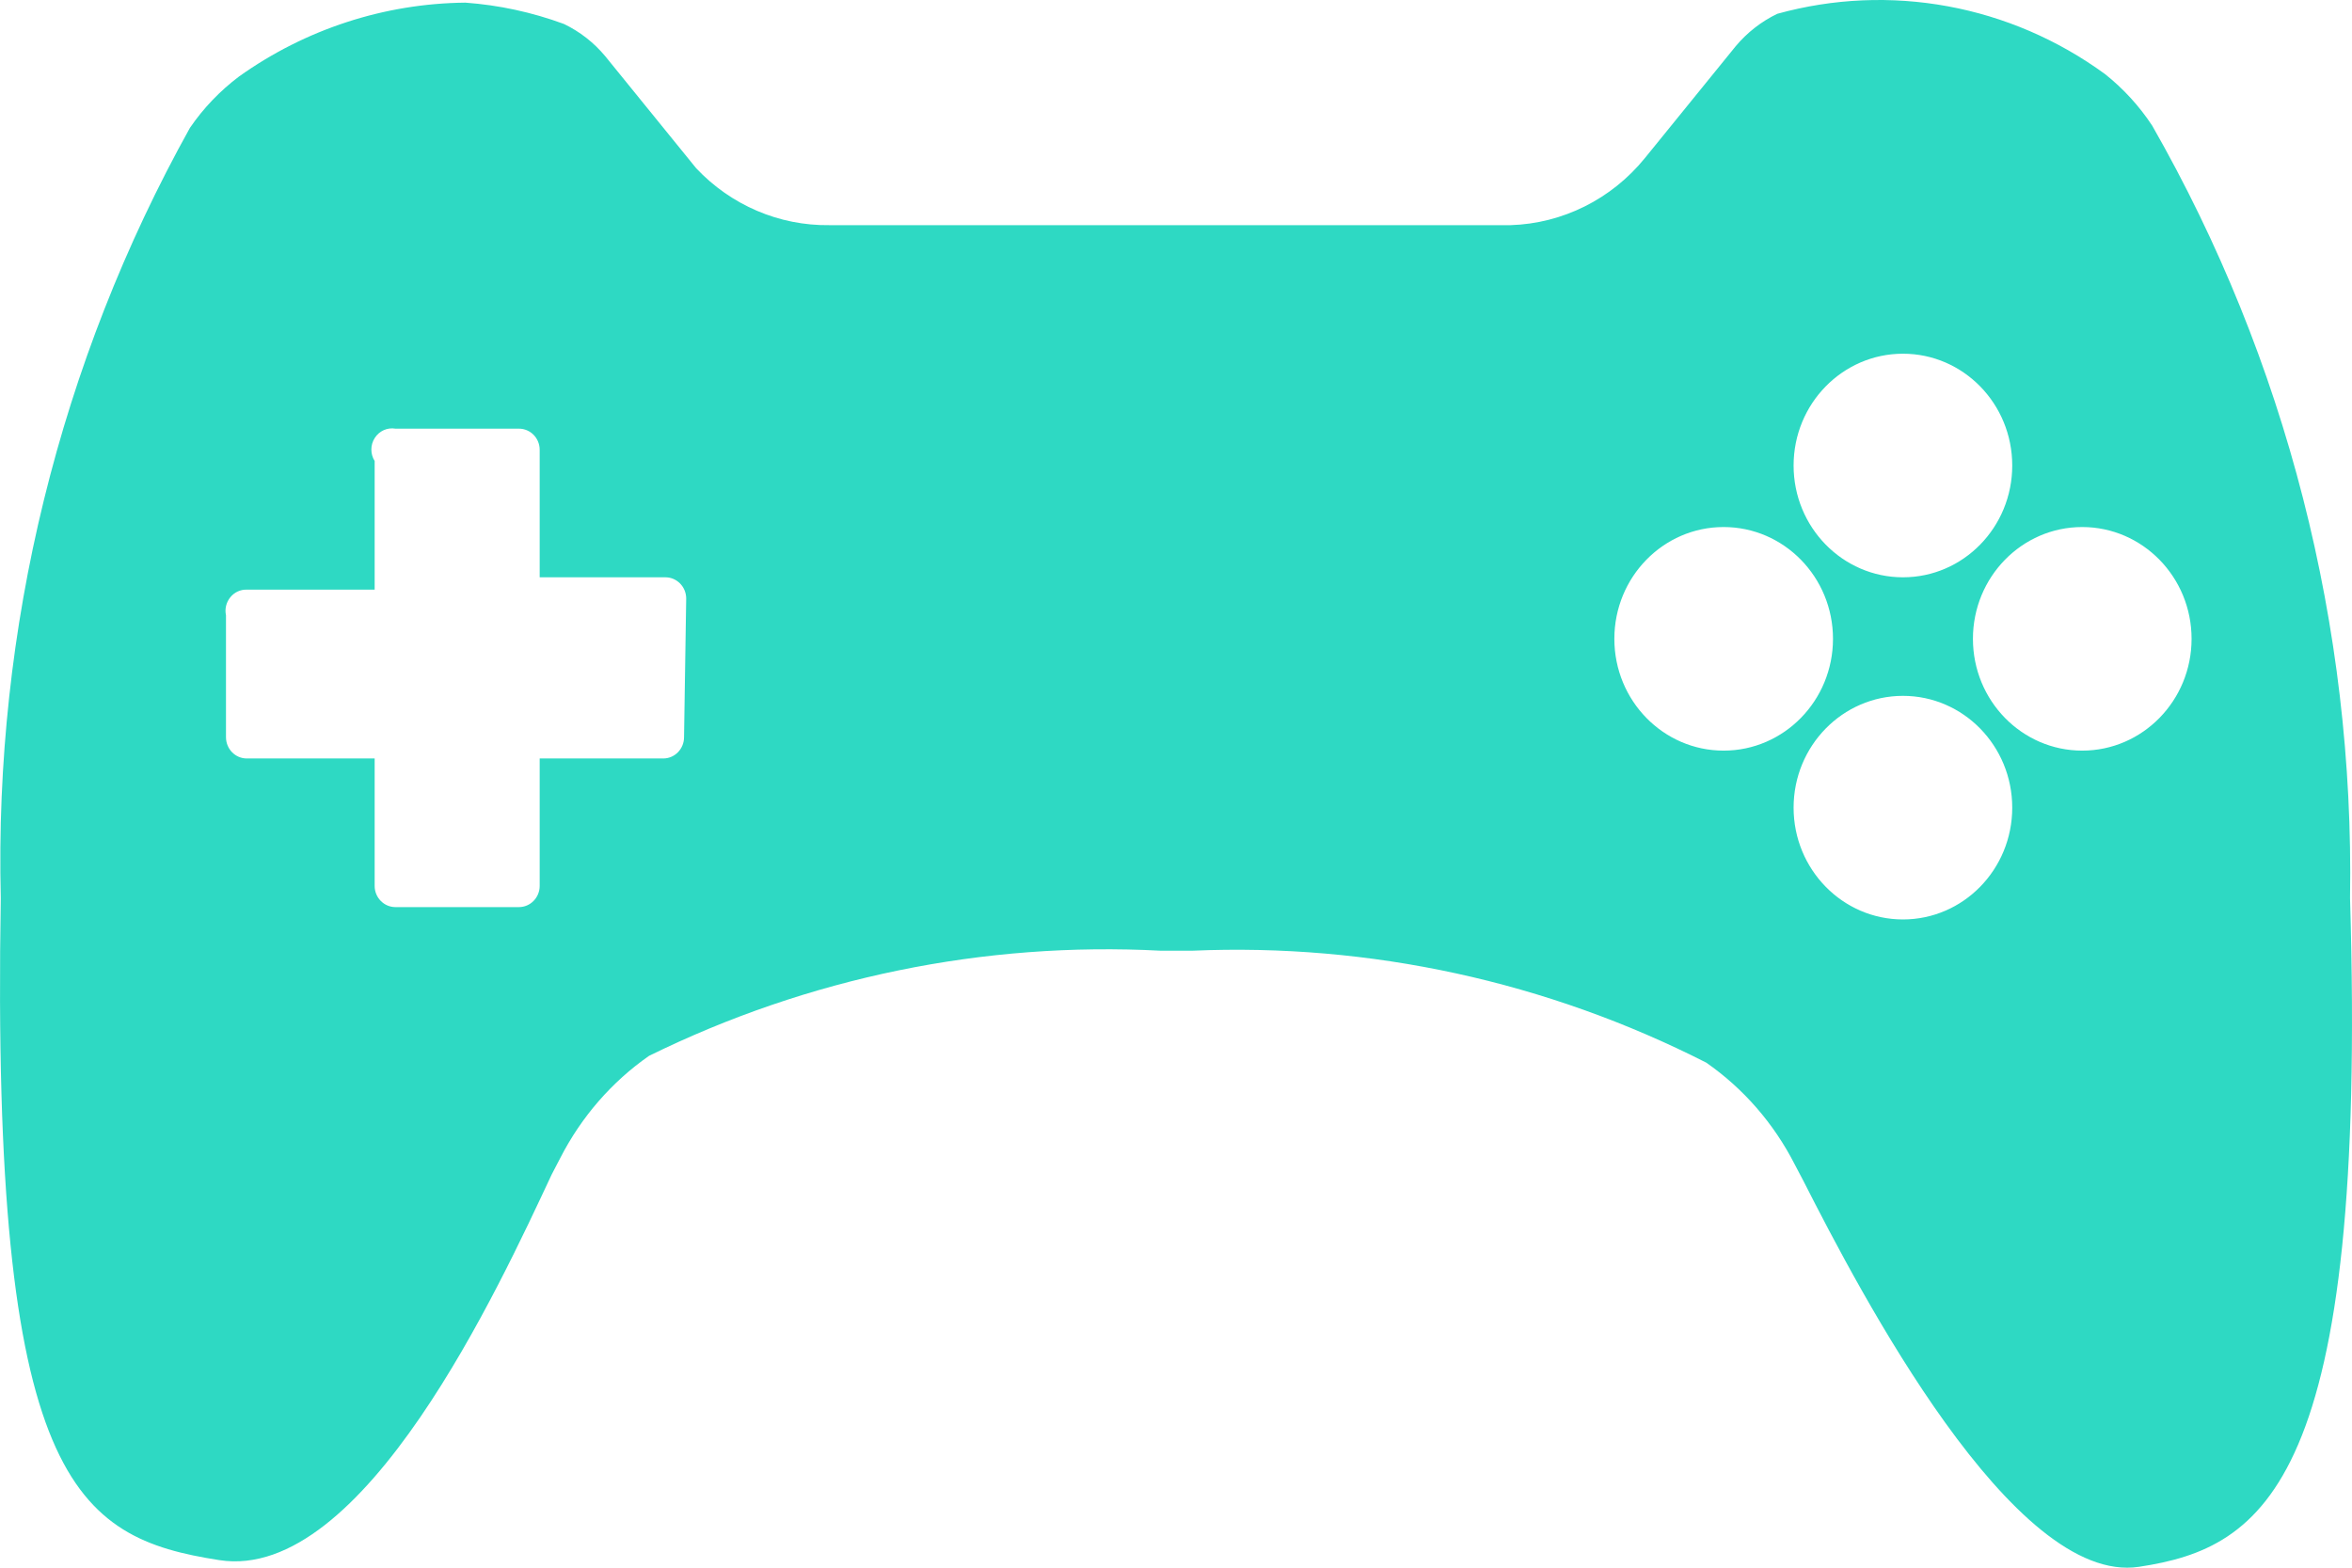 <svg xmlns="http://www.w3.org/2000/svg" width="24" height="16" viewBox="0 0 24 16">
  <path fill="#2ED9C3" d="M23.98,9.167 C24.025,6.399 23.327,3.672 21.961,1.282 C21.829,1.082 21.667,0.905 21.481,0.757 C20.513,0.049 19.284,-0.177 18.135,0.141 C17.972,0.22 17.828,0.332 17.711,0.472 L16.785,1.613 C16.445,2.032 15.945,2.282 15.413,2.298 L8.463,2.298 C7.951,2.305 7.458,2.094 7.103,1.716 L6.177,0.575 C6.06,0.434 5.916,0.322 5.753,0.244 C5.429,0.125 5.092,0.052 4.749,0.027 C3.923,0.035 3.118,0.297 2.44,0.78 C2.246,0.926 2.076,1.103 1.938,1.305 C0.607,3.697 -0.06,6.416 0.008,9.167 C-0.092,15.124 0.766,15.694 2.239,15.923 C3.711,16.151 5.095,13.127 5.63,11.986 L5.719,11.815 C5.933,11.398 6.243,11.041 6.623,10.776 C8.248,9.977 10.043,9.608 11.843,9.703 L12.167,9.703 C13.981,9.625 15.784,10.018 17.41,10.845 C17.79,11.109 18.1,11.466 18.313,11.883 L18.403,12.054 C18.983,13.195 20.544,16.185 21.827,15.991 C23.11,15.797 24.159,15.124 23.98,9.167 L23.98,9.167 Z M6.98,7.524 C6.98,7.644 6.885,7.741 6.768,7.741 L5.507,7.741 L5.507,9.042 C5.507,9.161 5.412,9.258 5.295,9.258 L4.035,9.258 C3.918,9.258 3.823,9.161 3.823,9.042 L3.823,7.741 L2.518,7.741 C2.401,7.741 2.306,7.644 2.306,7.524 L2.306,6.28 C2.292,6.215 2.308,6.148 2.35,6.096 C2.391,6.045 2.453,6.016 2.518,6.018 L3.823,6.018 L3.823,4.705 C3.778,4.634 3.778,4.541 3.824,4.47 C3.87,4.398 3.952,4.361 4.035,4.375 L5.295,4.375 C5.413,4.375 5.507,4.472 5.507,4.591 L5.507,5.892 L6.79,5.892 C6.907,5.892 7.002,5.989 7.002,6.109 L6.98,7.524 L6.98,7.524 Z M19.418,3.61 C20.034,3.61 20.533,4.121 20.533,4.751 C20.533,5.381 20.034,5.892 19.418,5.892 C18.802,5.892 18.302,5.381 18.302,4.751 C18.302,4.121 18.802,3.61 19.418,3.61 Z M17.588,7.661 C16.972,7.661 16.473,7.15 16.473,6.52 C16.473,5.89 16.972,5.379 17.588,5.379 C18.204,5.379 18.704,5.89 18.704,6.52 C18.704,7.15 18.204,7.661 17.588,7.661 Z M19.418,9.384 C18.802,9.384 18.302,8.873 18.302,8.243 C18.302,7.613 18.802,7.102 19.418,7.102 C20.034,7.102 20.533,7.613 20.533,8.243 C20.533,8.873 20.034,9.384 19.418,9.384 Z M21.247,7.661 C20.631,7.661 20.132,7.15 20.132,6.52 C20.132,5.89 20.631,5.379 21.247,5.379 C21.863,5.379 22.363,5.89 22.363,6.52 C22.363,7.15 21.863,7.661 21.247,7.661 Z"/>
</svg>

